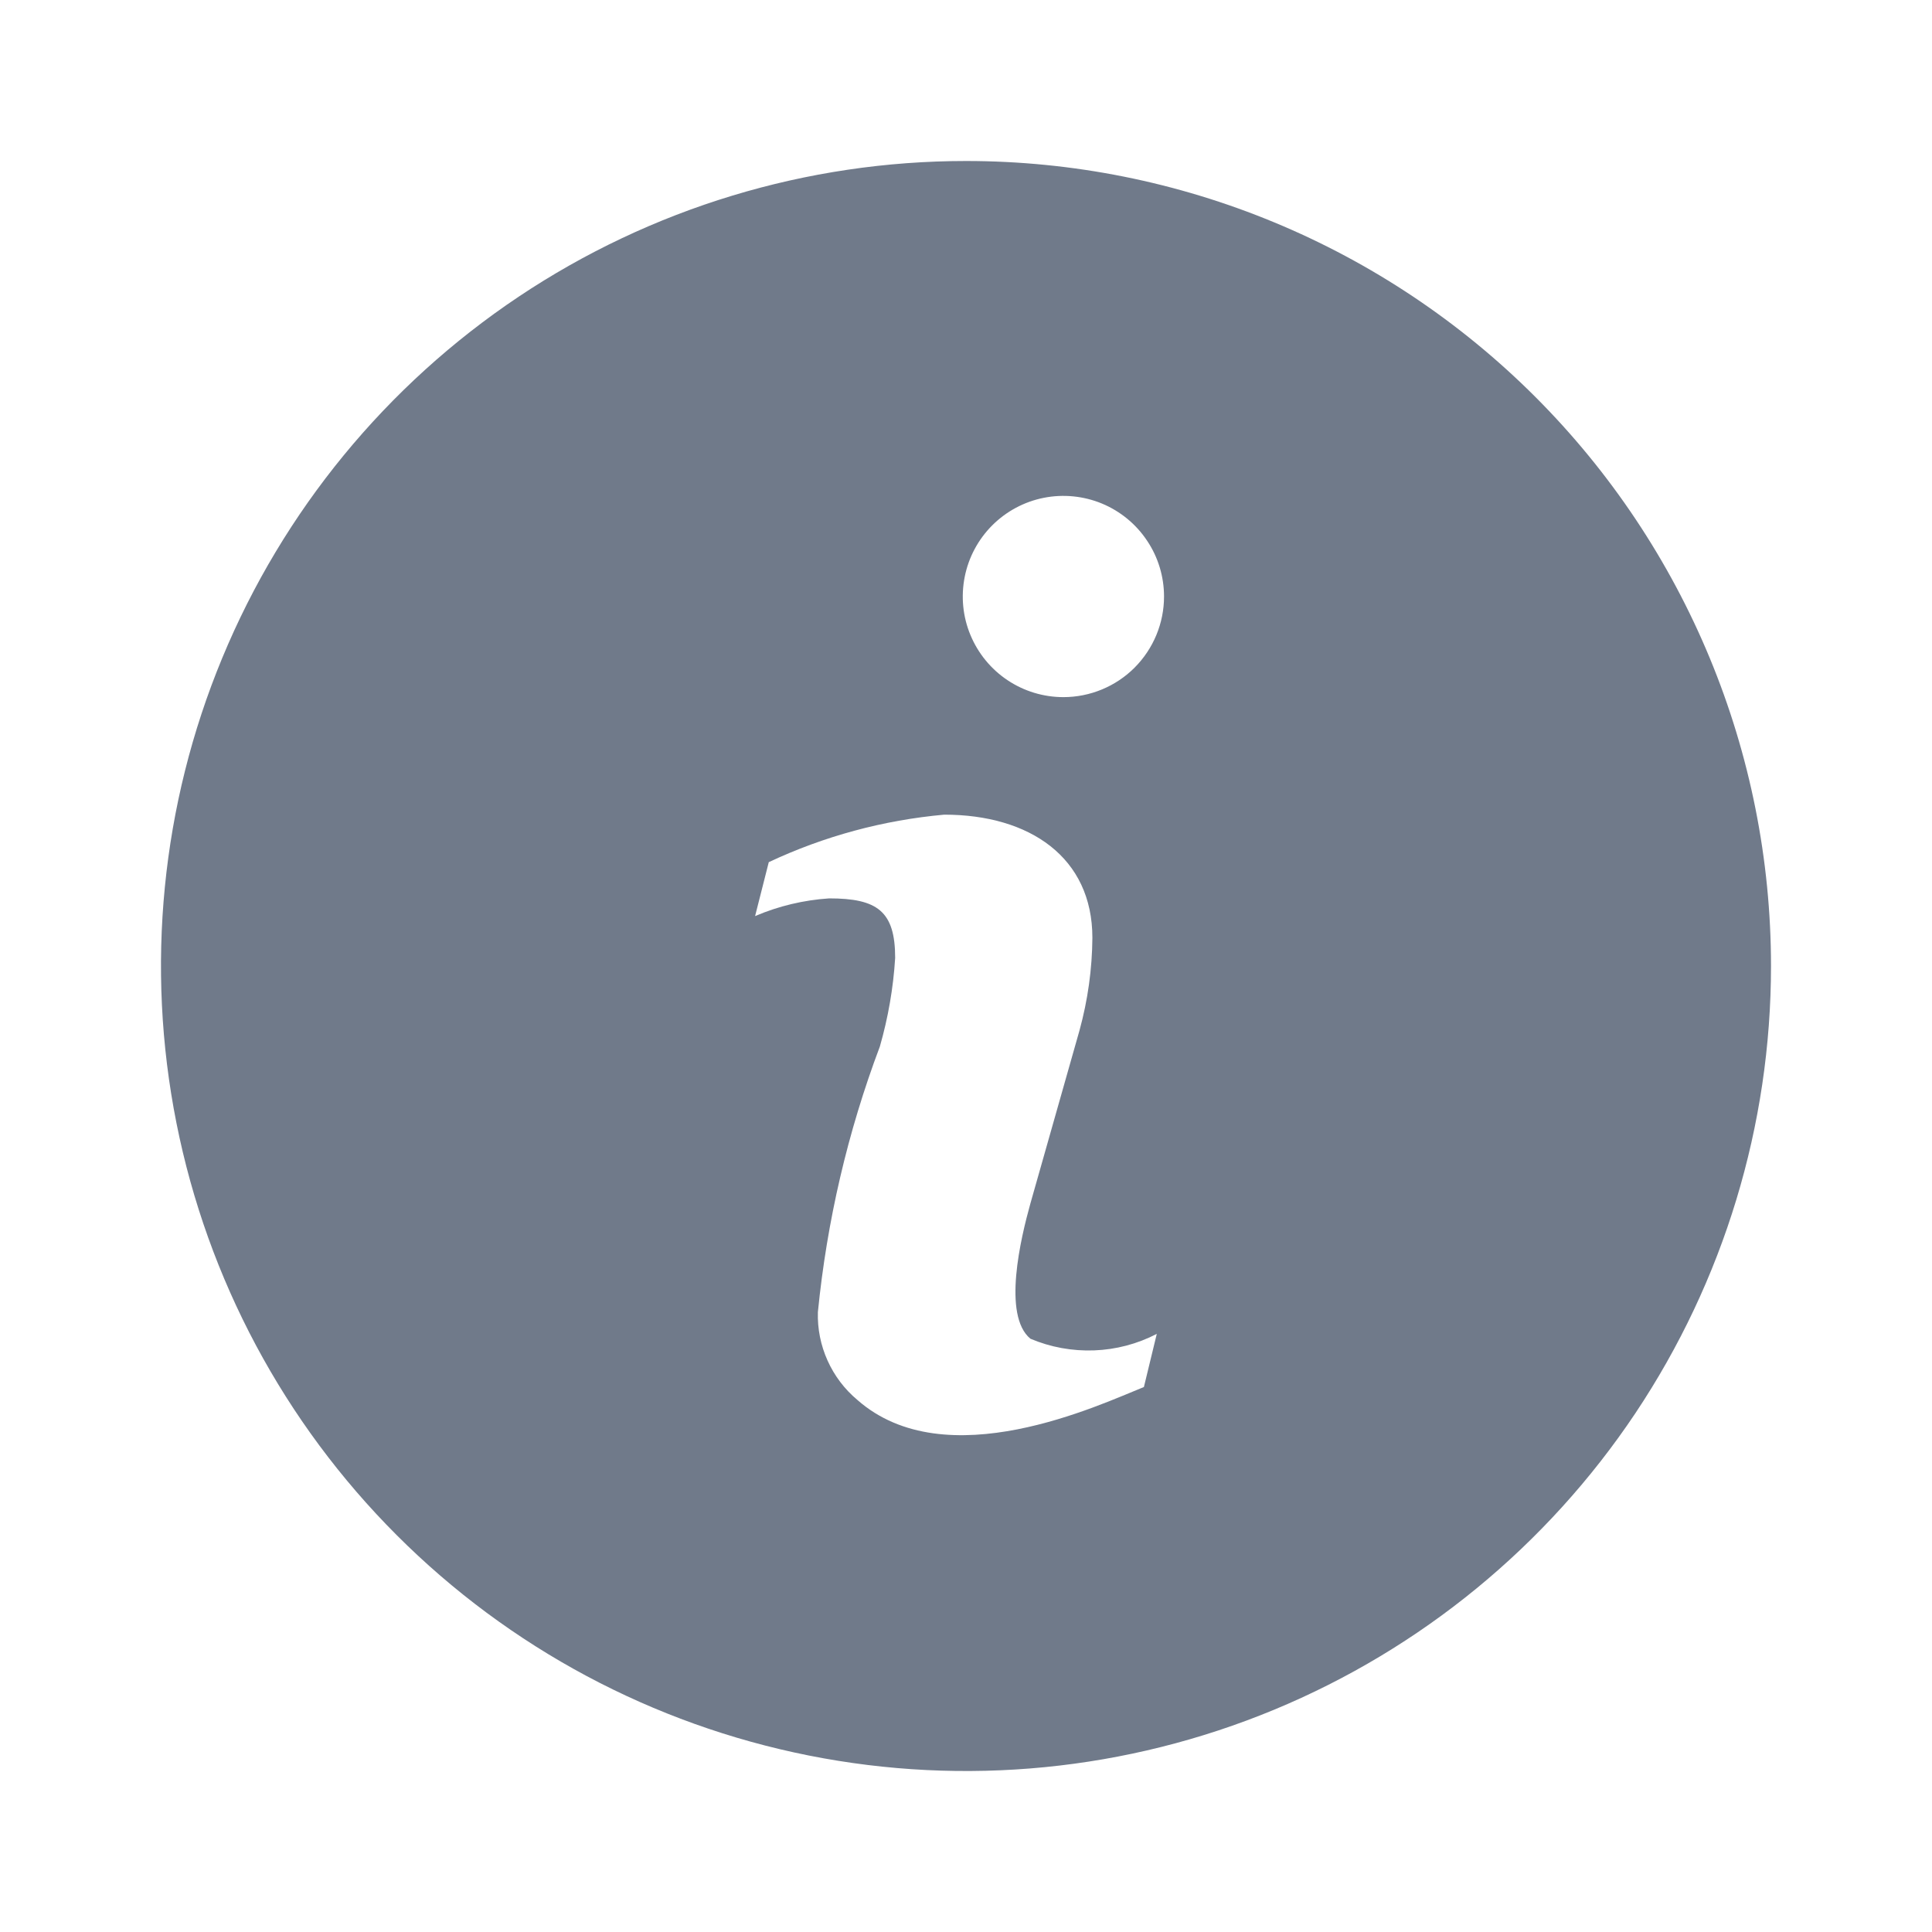 <svg width="24" height="24" viewBox="0 0 24 24" fill="none" xmlns="http://www.w3.org/2000/svg">
<path d="M12 2C10.022 2 8.089 2.586 6.444 3.685C4.8 4.784 3.518 6.346 2.761 8.173C2.004 10 1.806 12.011 2.192 13.951C2.578 15.891 3.53 17.672 4.929 19.071C6.327 20.47 8.109 21.422 10.049 21.808C11.989 22.194 13.999 21.996 15.827 21.239C17.654 20.482 19.216 19.2 20.315 17.556C21.413 15.911 22 13.978 22 12C22 9.348 20.946 6.804 19.071 4.929C17.196 3.054 14.652 2 12 2ZM14.21 17.23C13.66 17.45 11.75 18.36 10.65 17.39C10.491 17.257 10.365 17.09 10.28 16.901C10.195 16.712 10.154 16.507 10.16 16.3C10.272 15.171 10.53 14.062 10.93 13C11.033 12.641 11.097 12.273 11.12 11.9C11.12 11.32 10.9 11.16 10.3 11.16C9.983 11.181 9.672 11.255 9.38 11.38L9.55 10.71C10.237 10.387 10.974 10.188 11.73 10.12C12.79 10.12 13.57 10.65 13.57 11.65C13.567 12.039 13.513 12.425 13.41 12.8L12.8 14.95C12.68 15.38 12.45 16.34 12.8 16.63C13.05 16.736 13.32 16.785 13.592 16.775C13.863 16.765 14.129 16.695 14.37 16.57L14.21 17.23ZM13.21 8.66C12.963 8.66 12.721 8.587 12.515 8.449C12.31 8.312 12.15 8.117 12.055 7.888C11.96 7.66 11.936 7.409 11.984 7.166C12.032 6.924 12.151 6.701 12.326 6.526C12.501 6.351 12.724 6.232 12.966 6.184C13.209 6.136 13.46 6.161 13.688 6.255C13.917 6.35 14.112 6.51 14.249 6.716C14.387 6.921 14.46 7.163 14.46 7.41C14.46 7.742 14.328 8.059 14.094 8.294C13.86 8.528 13.541 8.66 13.21 8.66Z" fill="#707A8A"/>
</svg>
